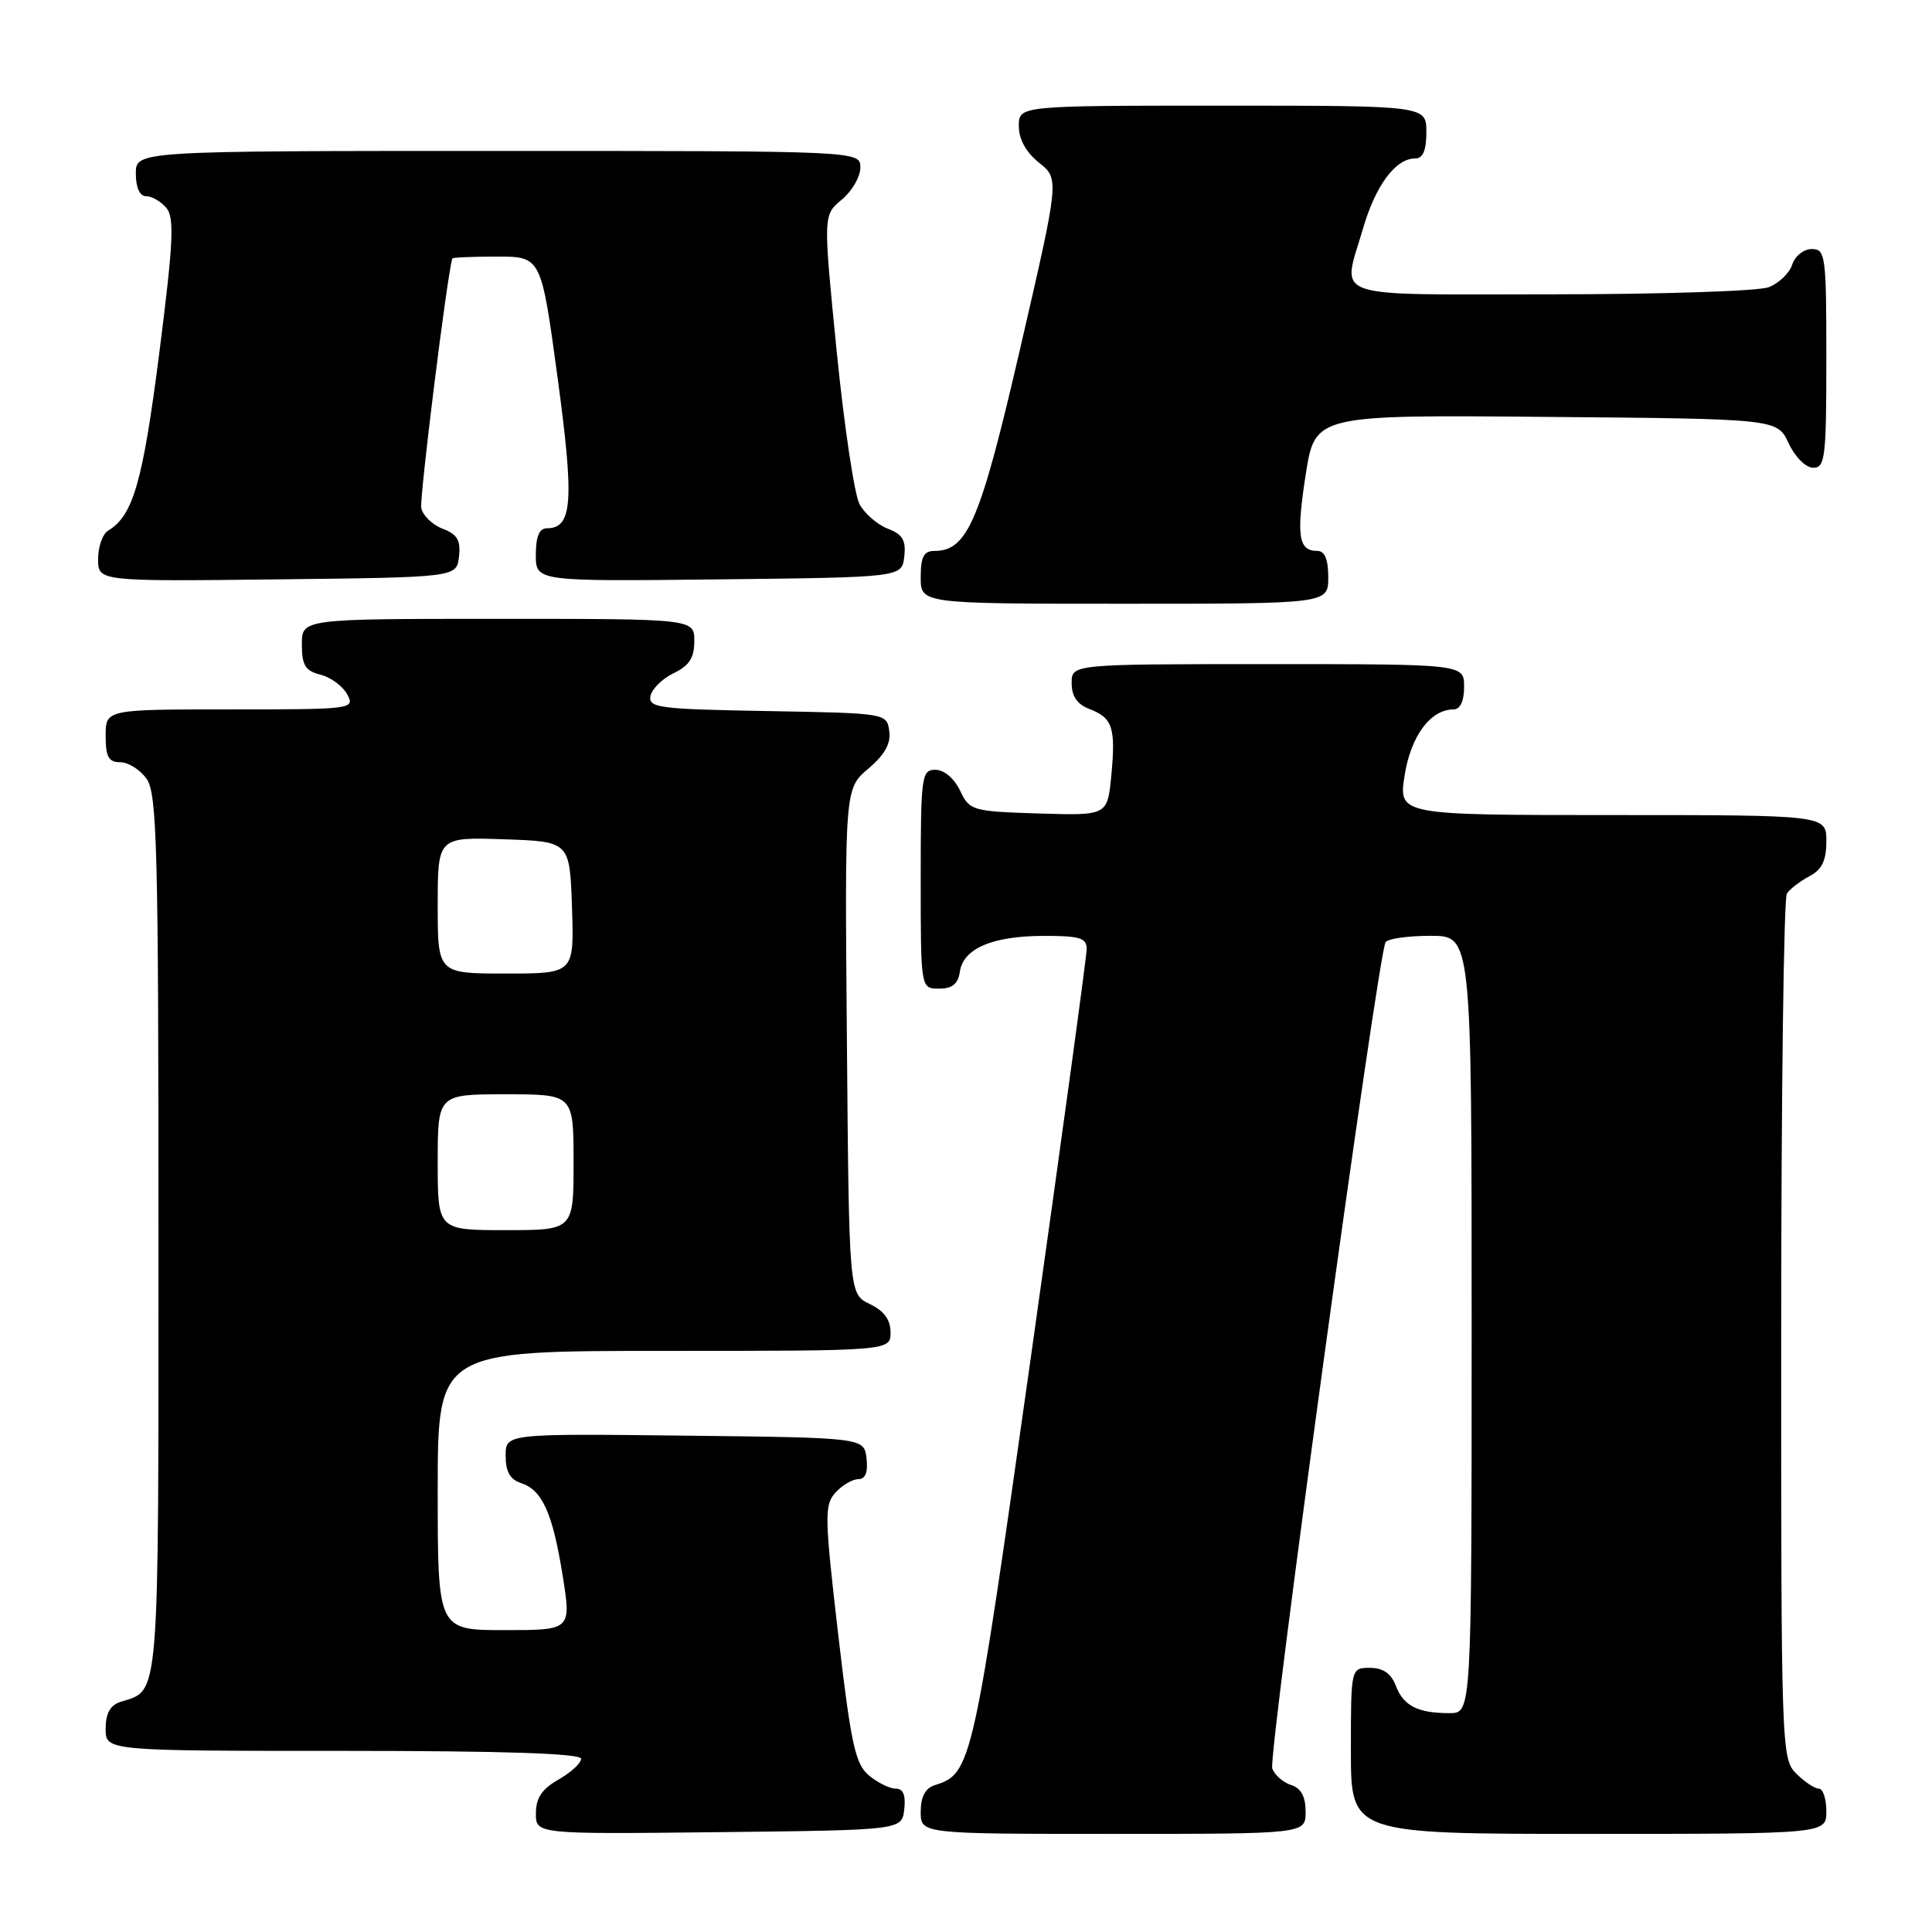 <?xml version="1.0" encoding="UTF-8" standalone="no"?>
<!DOCTYPE svg PUBLIC "-//W3C//DTD SVG 1.1//EN" "http://www.w3.org/Graphics/SVG/1.1/DTD/svg11.dtd" >
<svg xmlns="http://www.w3.org/2000/svg" xmlns:xlink="http://www.w3.org/1999/xlink" version="1.1" viewBox="0 0 256 256">
 <g >
 <path fill="currentColor"
d=" M 119.82 239.75 C 120.03 237.86 119.68 237.00 118.68 237.00 C 117.88 237.00 116.28 236.21 115.13 235.25 C 113.33 233.75 112.76 231.11 111.06 216.53 C 109.25 200.91 109.22 199.42 110.70 197.78 C 111.59 196.80 112.95 196.00 113.72 196.00 C 114.67 196.00 115.03 195.10 114.82 193.25 C 114.50 190.50 114.50 190.50 90.75 190.23 C 67.00 189.96 67.00 189.96 67.00 192.91 C 67.00 194.99 67.60 196.05 69.00 196.50 C 71.84 197.40 73.22 200.45 74.55 208.75 C 75.71 216.00 75.71 216.00 66.85 216.00 C 58.00 216.00 58.00 216.00 58.00 197.50 C 58.00 179.00 58.00 179.00 88.00 179.00 C 118.00 179.00 118.00 179.00 118.00 176.55 C 118.00 174.87 117.14 173.70 115.25 172.79 C 112.50 171.47 112.50 171.47 112.22 137.99 C 111.93 104.50 111.93 104.50 115.05 101.86 C 117.24 100.00 118.07 98.51 117.83 96.86 C 117.50 94.51 117.45 94.50 101.68 94.22 C 87.36 93.97 85.89 93.79 86.19 92.23 C 86.38 91.29 87.76 89.92 89.26 89.20 C 91.33 88.21 92.00 87.17 92.00 84.95 C 92.00 82.00 92.00 82.00 66.00 82.00 C 40.00 82.00 40.00 82.00 40.00 85.39 C 40.00 88.16 40.45 88.90 42.47 89.40 C 43.83 89.74 45.42 90.92 46.01 92.01 C 47.05 93.96 46.73 94.00 30.54 94.00 C 14.00 94.00 14.00 94.00 14.00 97.50 C 14.00 100.30 14.39 101.00 15.94 101.00 C 17.01 101.00 18.59 102.00 19.44 103.22 C 20.81 105.17 21.00 112.59 21.00 163.65 C 21.00 226.26 21.19 223.85 15.99 225.50 C 14.60 225.94 14.00 227.02 14.00 229.07 C 14.00 232.00 14.00 232.00 45.50 232.00 C 66.77 232.00 77.00 232.34 77.00 233.05 C 77.00 233.62 75.65 234.86 74.01 235.80 C 71.82 237.04 71.01 238.24 71.01 240.27 C 71.00 243.04 71.00 243.04 95.25 242.77 C 119.50 242.50 119.50 242.50 119.82 239.75 Z  M 173.00 240.07 C 173.00 238.06 172.40 236.94 171.09 236.53 C 170.04 236.20 168.91 235.21 168.58 234.34 C 167.99 232.80 182.57 126.51 183.60 124.84 C 183.89 124.38 186.57 124.00 189.56 124.00 C 195.00 124.00 195.00 124.00 195.00 175.50 C 195.00 227.00 195.00 227.00 192.08 227.00 C 187.85 227.00 185.97 226.04 184.95 223.36 C 184.33 221.74 183.26 221.00 181.52 221.00 C 179.00 221.00 179.00 221.00 179.00 232.00 C 179.00 243.00 179.00 243.00 210.50 243.00 C 242.00 243.00 242.00 243.00 242.00 240.00 C 242.00 238.35 241.55 237.00 241.00 237.00 C 240.45 237.00 239.10 236.10 238.00 235.00 C 236.05 233.05 236.00 231.68 236.02 176.25 C 236.02 145.04 236.36 119.00 236.77 118.40 C 237.17 117.79 238.51 116.77 239.75 116.11 C 241.42 115.23 242.00 114.04 242.00 111.46 C 242.00 108.00 242.00 108.00 213.65 108.00 C 185.30 108.00 185.30 108.00 186.12 102.75 C 186.94 97.52 189.55 94.00 192.61 94.00 C 193.49 94.00 194.00 92.89 194.00 91.00 C 194.00 88.00 194.00 88.00 168.00 88.00 C 142.00 88.00 142.00 88.00 142.00 90.52 C 142.00 92.26 142.74 93.33 144.36 93.95 C 147.43 95.12 147.86 96.42 147.25 102.80 C 146.74 108.07 146.74 108.07 137.63 107.79 C 128.80 107.51 128.48 107.42 127.21 104.75 C 126.44 103.14 125.08 102.00 123.95 102.00 C 122.11 102.00 122.00 102.80 122.00 116.50 C 122.00 131.00 122.00 131.00 124.43 131.00 C 126.18 131.00 126.95 130.38 127.18 128.78 C 127.62 125.69 131.47 124.03 138.25 124.01 C 143.07 124.00 144.00 124.28 143.99 125.75 C 143.99 126.71 140.66 151.04 136.60 179.80 C 128.92 234.19 128.74 235.00 123.87 236.54 C 122.60 236.94 122.00 238.08 122.00 240.07 C 122.00 243.00 122.00 243.00 147.50 243.00 C 173.00 243.00 173.00 243.00 173.00 240.07 Z  M 176.00 76.50 C 176.00 74.12 175.54 73.00 174.56 73.00 C 172.05 73.00 171.75 71.04 173.01 62.90 C 174.25 54.97 174.25 54.97 204.87 55.24 C 235.50 55.50 235.50 55.50 237.00 58.73 C 237.84 60.54 239.27 61.97 240.25 61.98 C 241.84 62.00 242.00 60.65 242.00 47.50 C 242.00 33.84 241.89 33.00 240.07 33.00 C 239.00 33.00 237.84 33.92 237.48 35.06 C 237.12 36.19 235.71 37.54 234.35 38.06 C 232.99 38.58 219.97 39.00 205.43 39.00 C 175.54 39.00 177.84 39.80 180.60 30.30 C 182.26 24.58 184.92 21.00 187.50 21.00 C 188.55 21.00 189.00 19.94 189.00 17.50 C 189.00 14.00 189.00 14.00 162.00 14.00 C 135.00 14.00 135.00 14.00 135.00 16.71 C 135.00 18.46 135.96 20.19 137.69 21.57 C 140.37 23.71 140.37 23.71 135.22 46.00 C 129.91 68.99 128.22 73.00 123.83 73.00 C 122.41 73.00 122.00 73.78 122.00 76.50 C 122.00 80.00 122.00 80.00 149.00 80.00 C 176.00 80.00 176.00 80.00 176.00 76.50 Z  M 60.82 73.75 C 61.06 71.59 60.60 70.80 58.65 70.06 C 57.29 69.54 56.01 68.30 55.82 67.31 C 55.57 66.01 59.21 36.70 59.93 34.25 C 59.97 34.11 62.63 34.00 65.85 34.00 C 71.71 34.00 71.71 34.00 73.88 50.02 C 76.11 66.47 75.86 70.00 72.46 70.00 C 71.46 70.00 71.00 71.10 71.00 73.52 C 71.00 77.04 71.00 77.04 95.25 76.77 C 119.50 76.50 119.50 76.50 119.82 73.75 C 120.07 71.59 119.60 70.80 117.63 70.05 C 116.25 69.52 114.57 68.06 113.89 66.80 C 113.21 65.53 111.85 56.40 110.86 46.50 C 109.07 28.50 109.07 28.50 111.53 26.46 C 112.89 25.34 114.00 23.43 114.00 22.21 C 114.00 20.00 114.00 20.00 66.00 20.00 C 18.00 20.00 18.00 20.00 18.00 23.00 C 18.00 24.88 18.51 26.00 19.38 26.00 C 20.14 26.00 21.34 26.71 22.06 27.57 C 23.13 28.86 22.96 32.21 21.10 46.82 C 18.92 63.87 17.63 68.34 14.34 70.30 C 13.60 70.74 13.00 72.44 13.00 74.07 C 13.00 77.04 13.00 77.04 36.75 76.77 C 60.50 76.50 60.50 76.50 60.82 73.75 Z  M 58.00 154.00 C 58.00 145.00 58.00 145.00 67.00 145.00 C 76.00 145.00 76.00 145.00 76.00 154.00 C 76.00 163.00 76.00 163.00 67.00 163.00 C 58.00 163.00 58.00 163.00 58.00 154.00 Z  M 58.00 119.96 C 58.00 110.92 58.00 110.92 66.75 111.21 C 75.50 111.50 75.50 111.50 75.79 120.25 C 76.08 129.00 76.08 129.00 67.04 129.00 C 58.00 129.00 58.00 129.00 58.00 119.96 Z "/>
</g>
</svg>